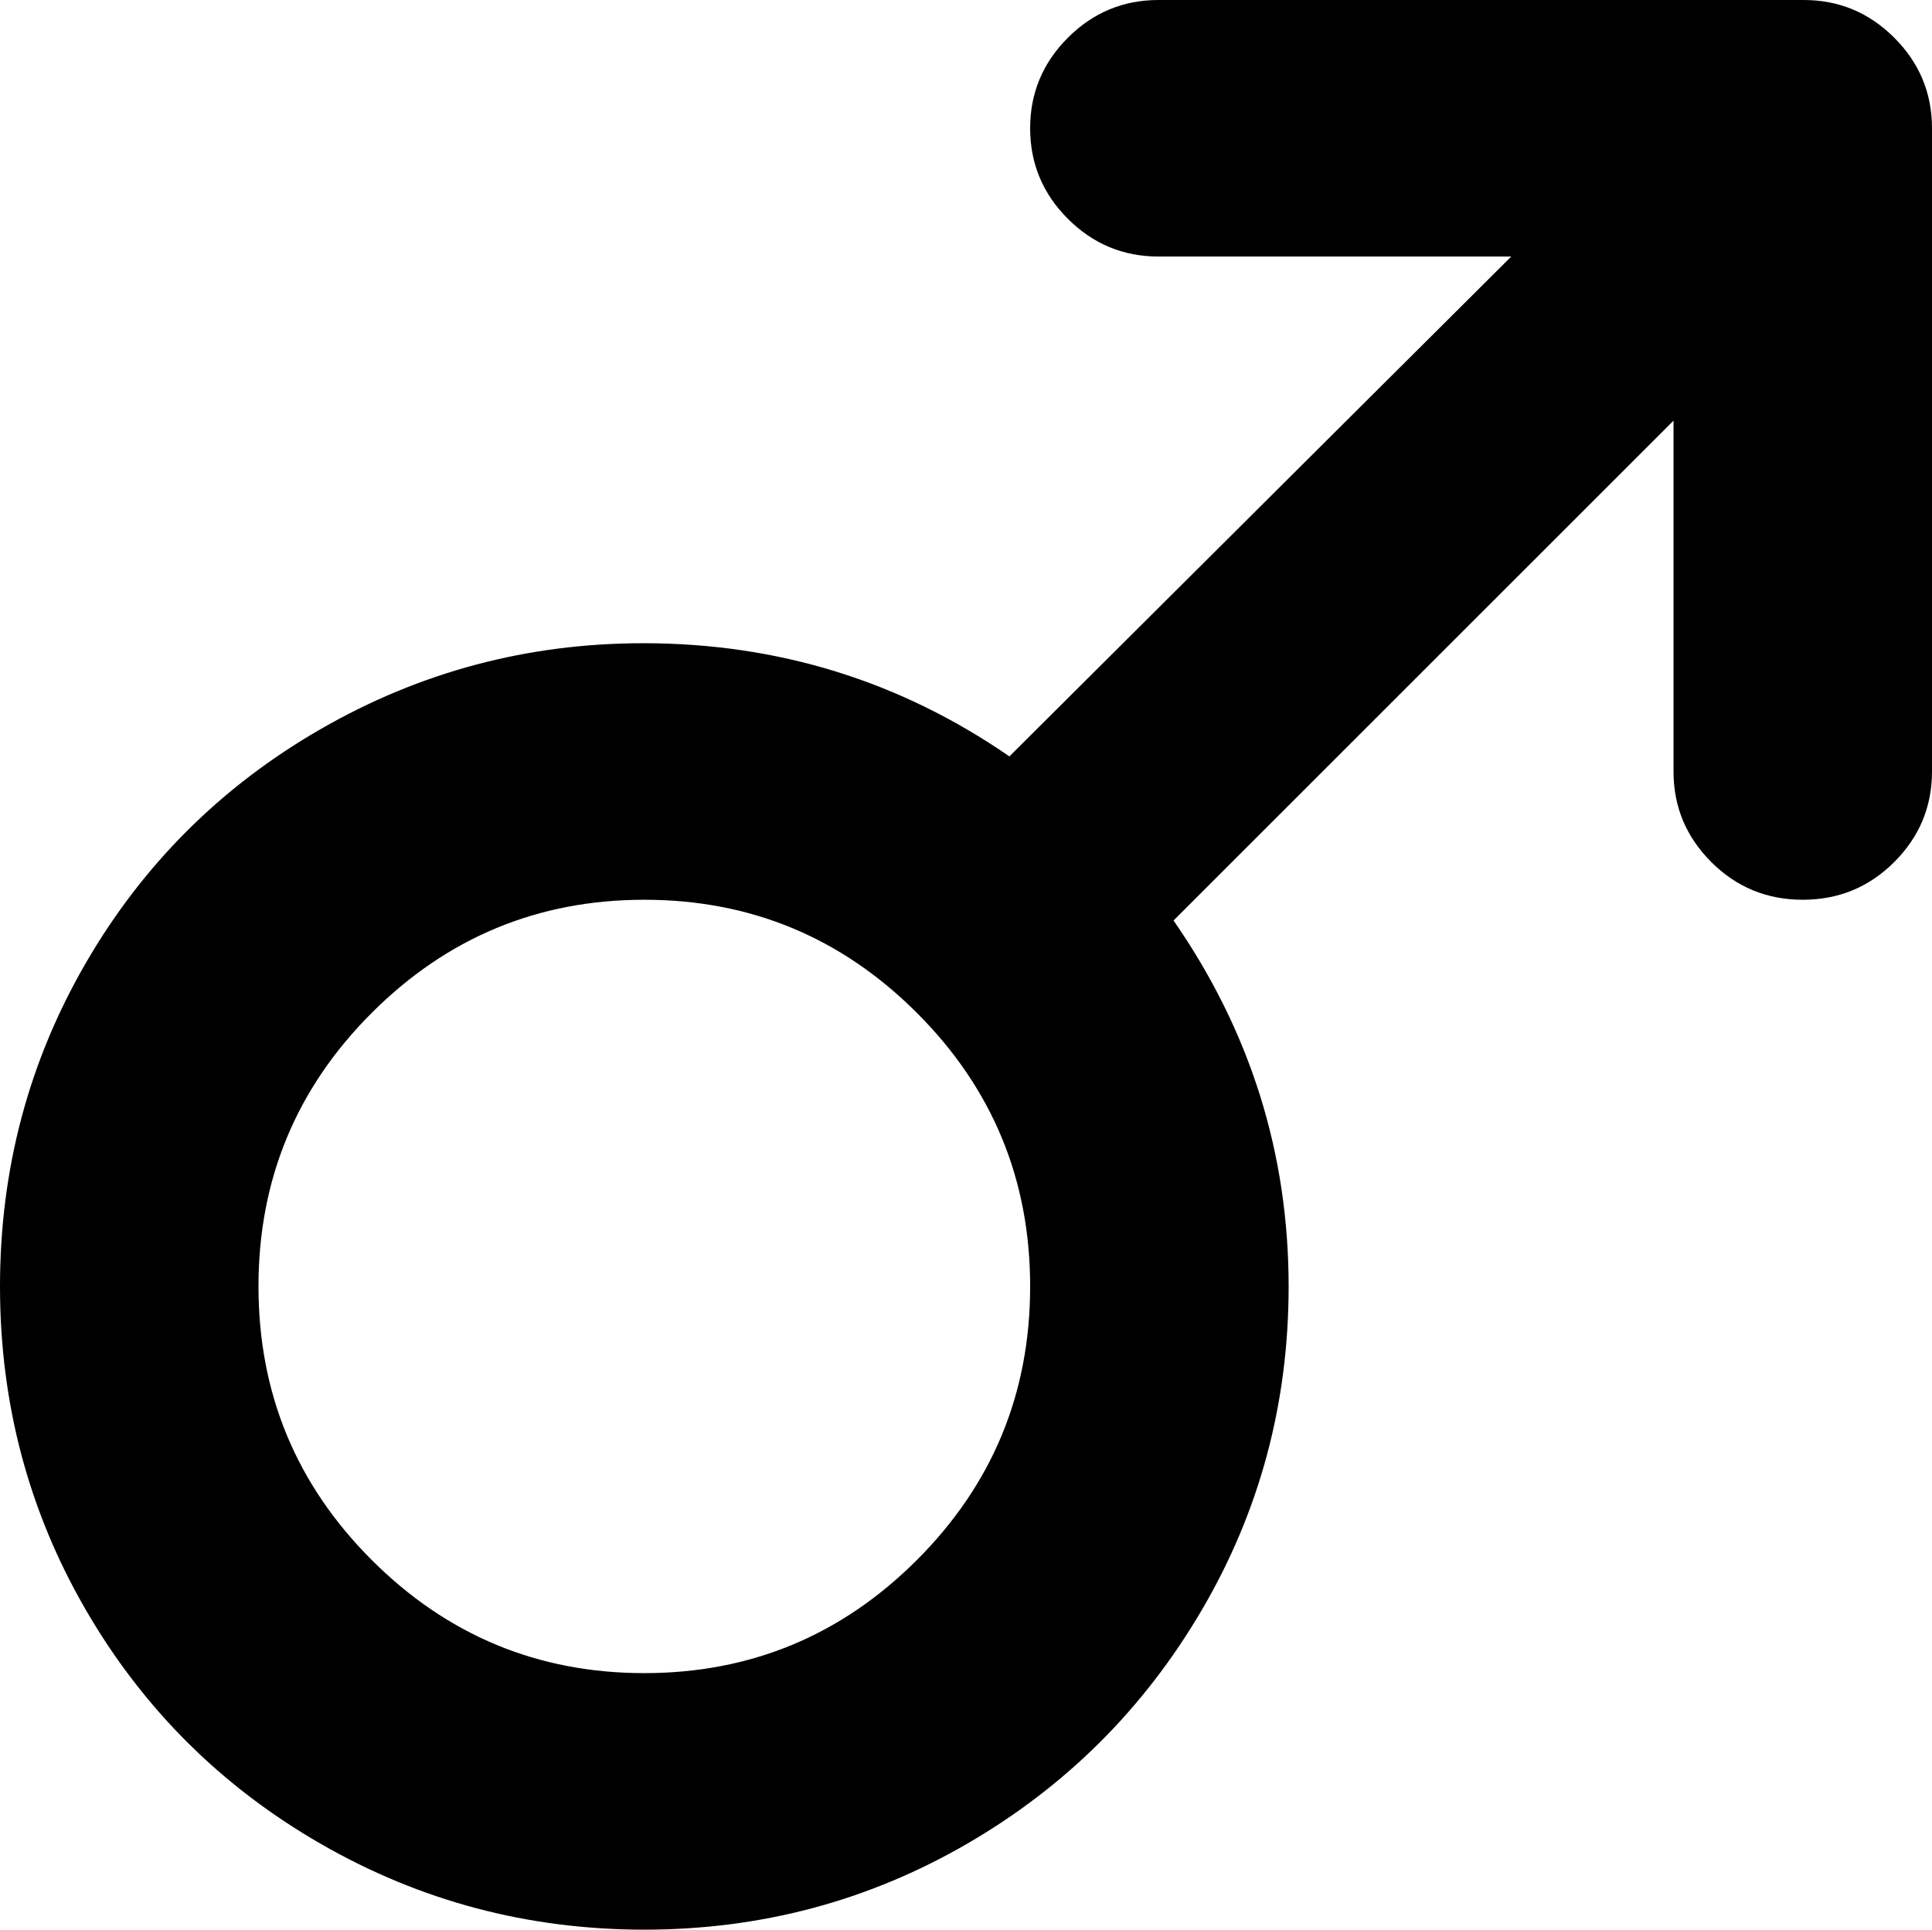 <svg xmlns="http://www.w3.org/2000/svg" xmlns:xlink="http://www.w3.org/1999/xlink" width="1024" height="1023" viewBox="0 0 1024 1023"><path fill="currentColor" d="M955.5 477q-28.5 0-48.5-20t-20-48V223L622 488q61 88 61 194q0 93-46 171.5t-124.5 124t-171 45.5T170 977.5t-124.5-124T0 682t45.5-171.5t124.5-124T341 341q107 0 194 60l266-265H614q-28 0-48-20t-20-48t20-48t48-20h342q28 0 48 20t20 48v341q0 28-20 48t-48.5 20m-614 0Q257 477 197 537t-60 145t60 145t144.5 60T486 827t60-145t-60-145t-144.5-60"/></svg>